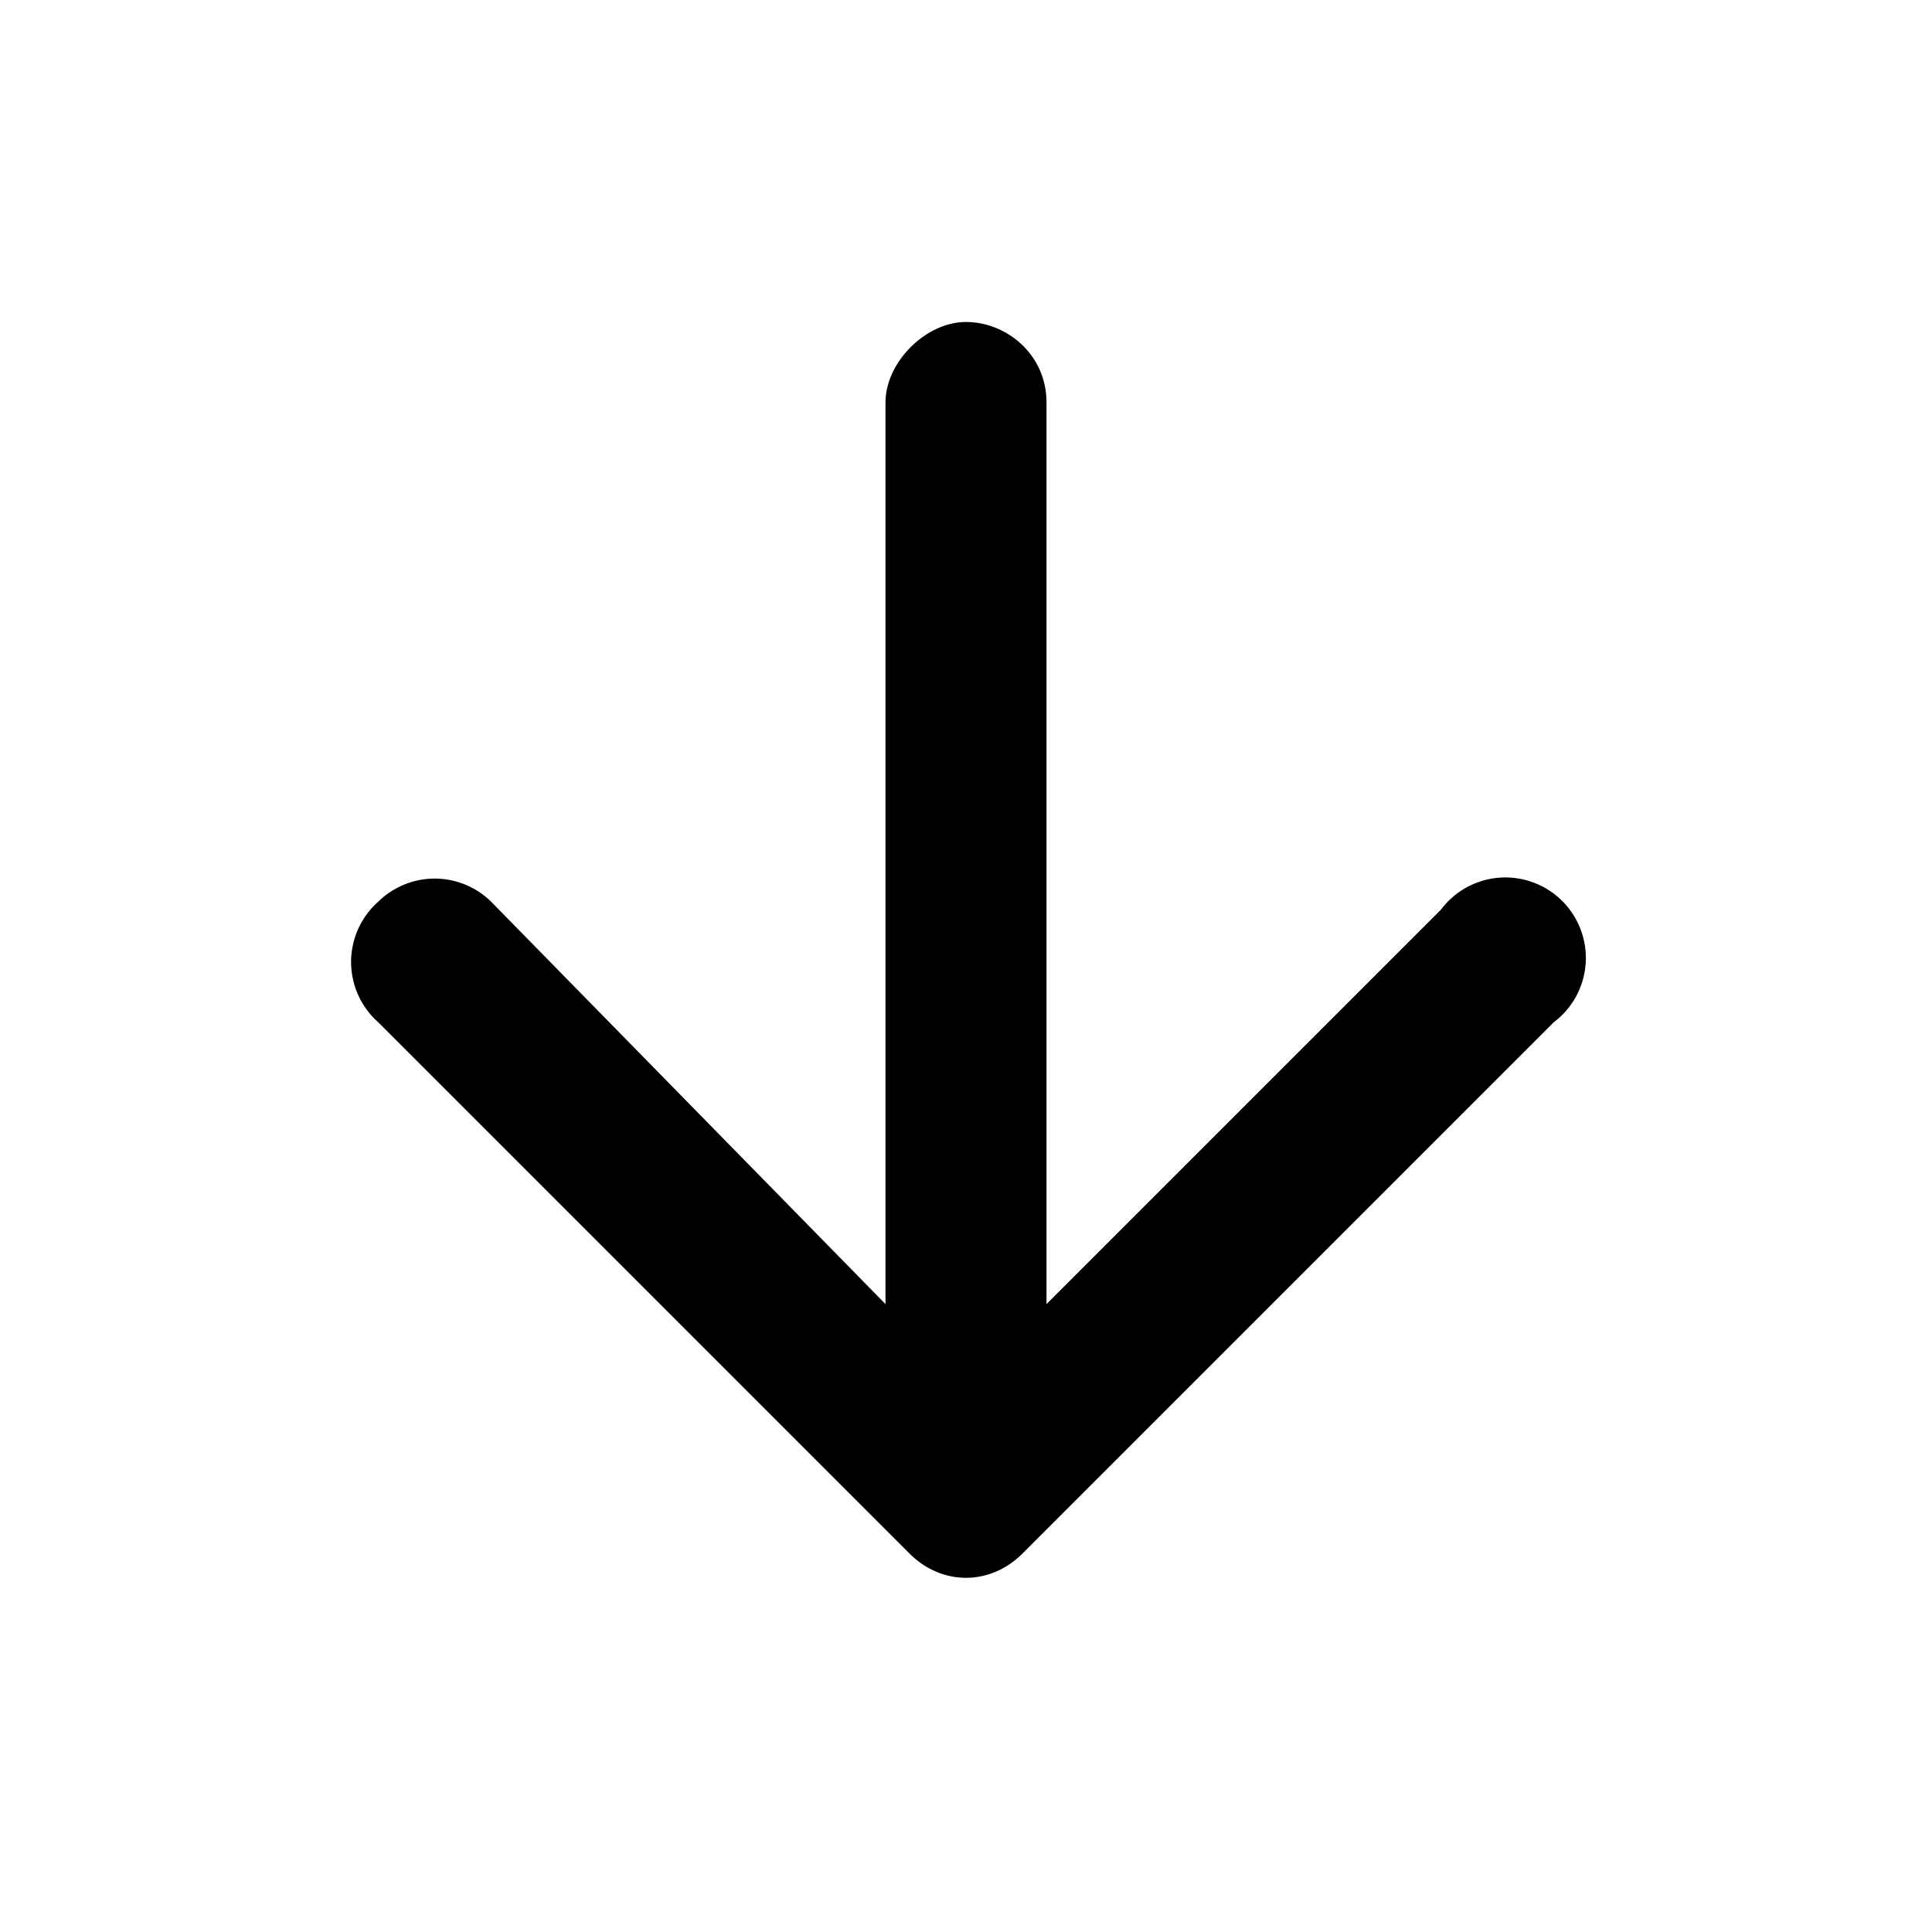 <svg xmlns="http://www.w3.org/2000/svg" height="24" width="24"><path d="M0 0h24v24H0V0z" fill="none"/><path d="M11 5v11.2l-4.9-5a1 1 0 00-1.4 0 1 1 0 000 1.5l6.6 6.6c.4.4 1 .4 1.4 0l6.6-6.6a1 1 0 10-1.4-1.4L13 16.2V5c0-.6-.5-1-1-1s-1 .5-1 1z"/></svg>